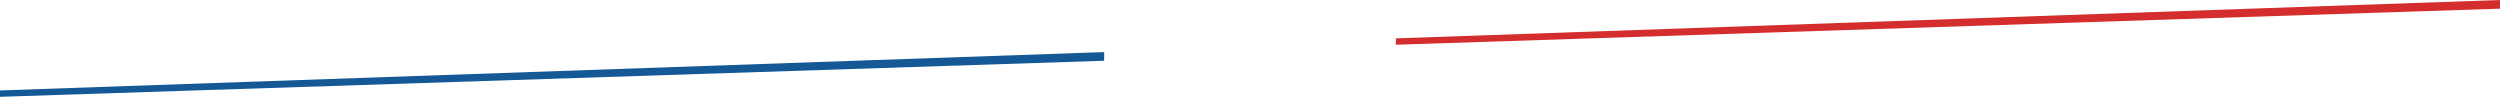 <svg xmlns="http://www.w3.org/2000/svg" width="1440" height="56" fill="none" viewBox="0 0 1440 56">
    <path fill="#D32D2D" d="M804 22.093L1440 0v5L804 25.767v-3.674z"/>
    <path fill="#155896" d="M0 52.093L636 30v5L0 55.767v-3.674z"/>
</svg>
